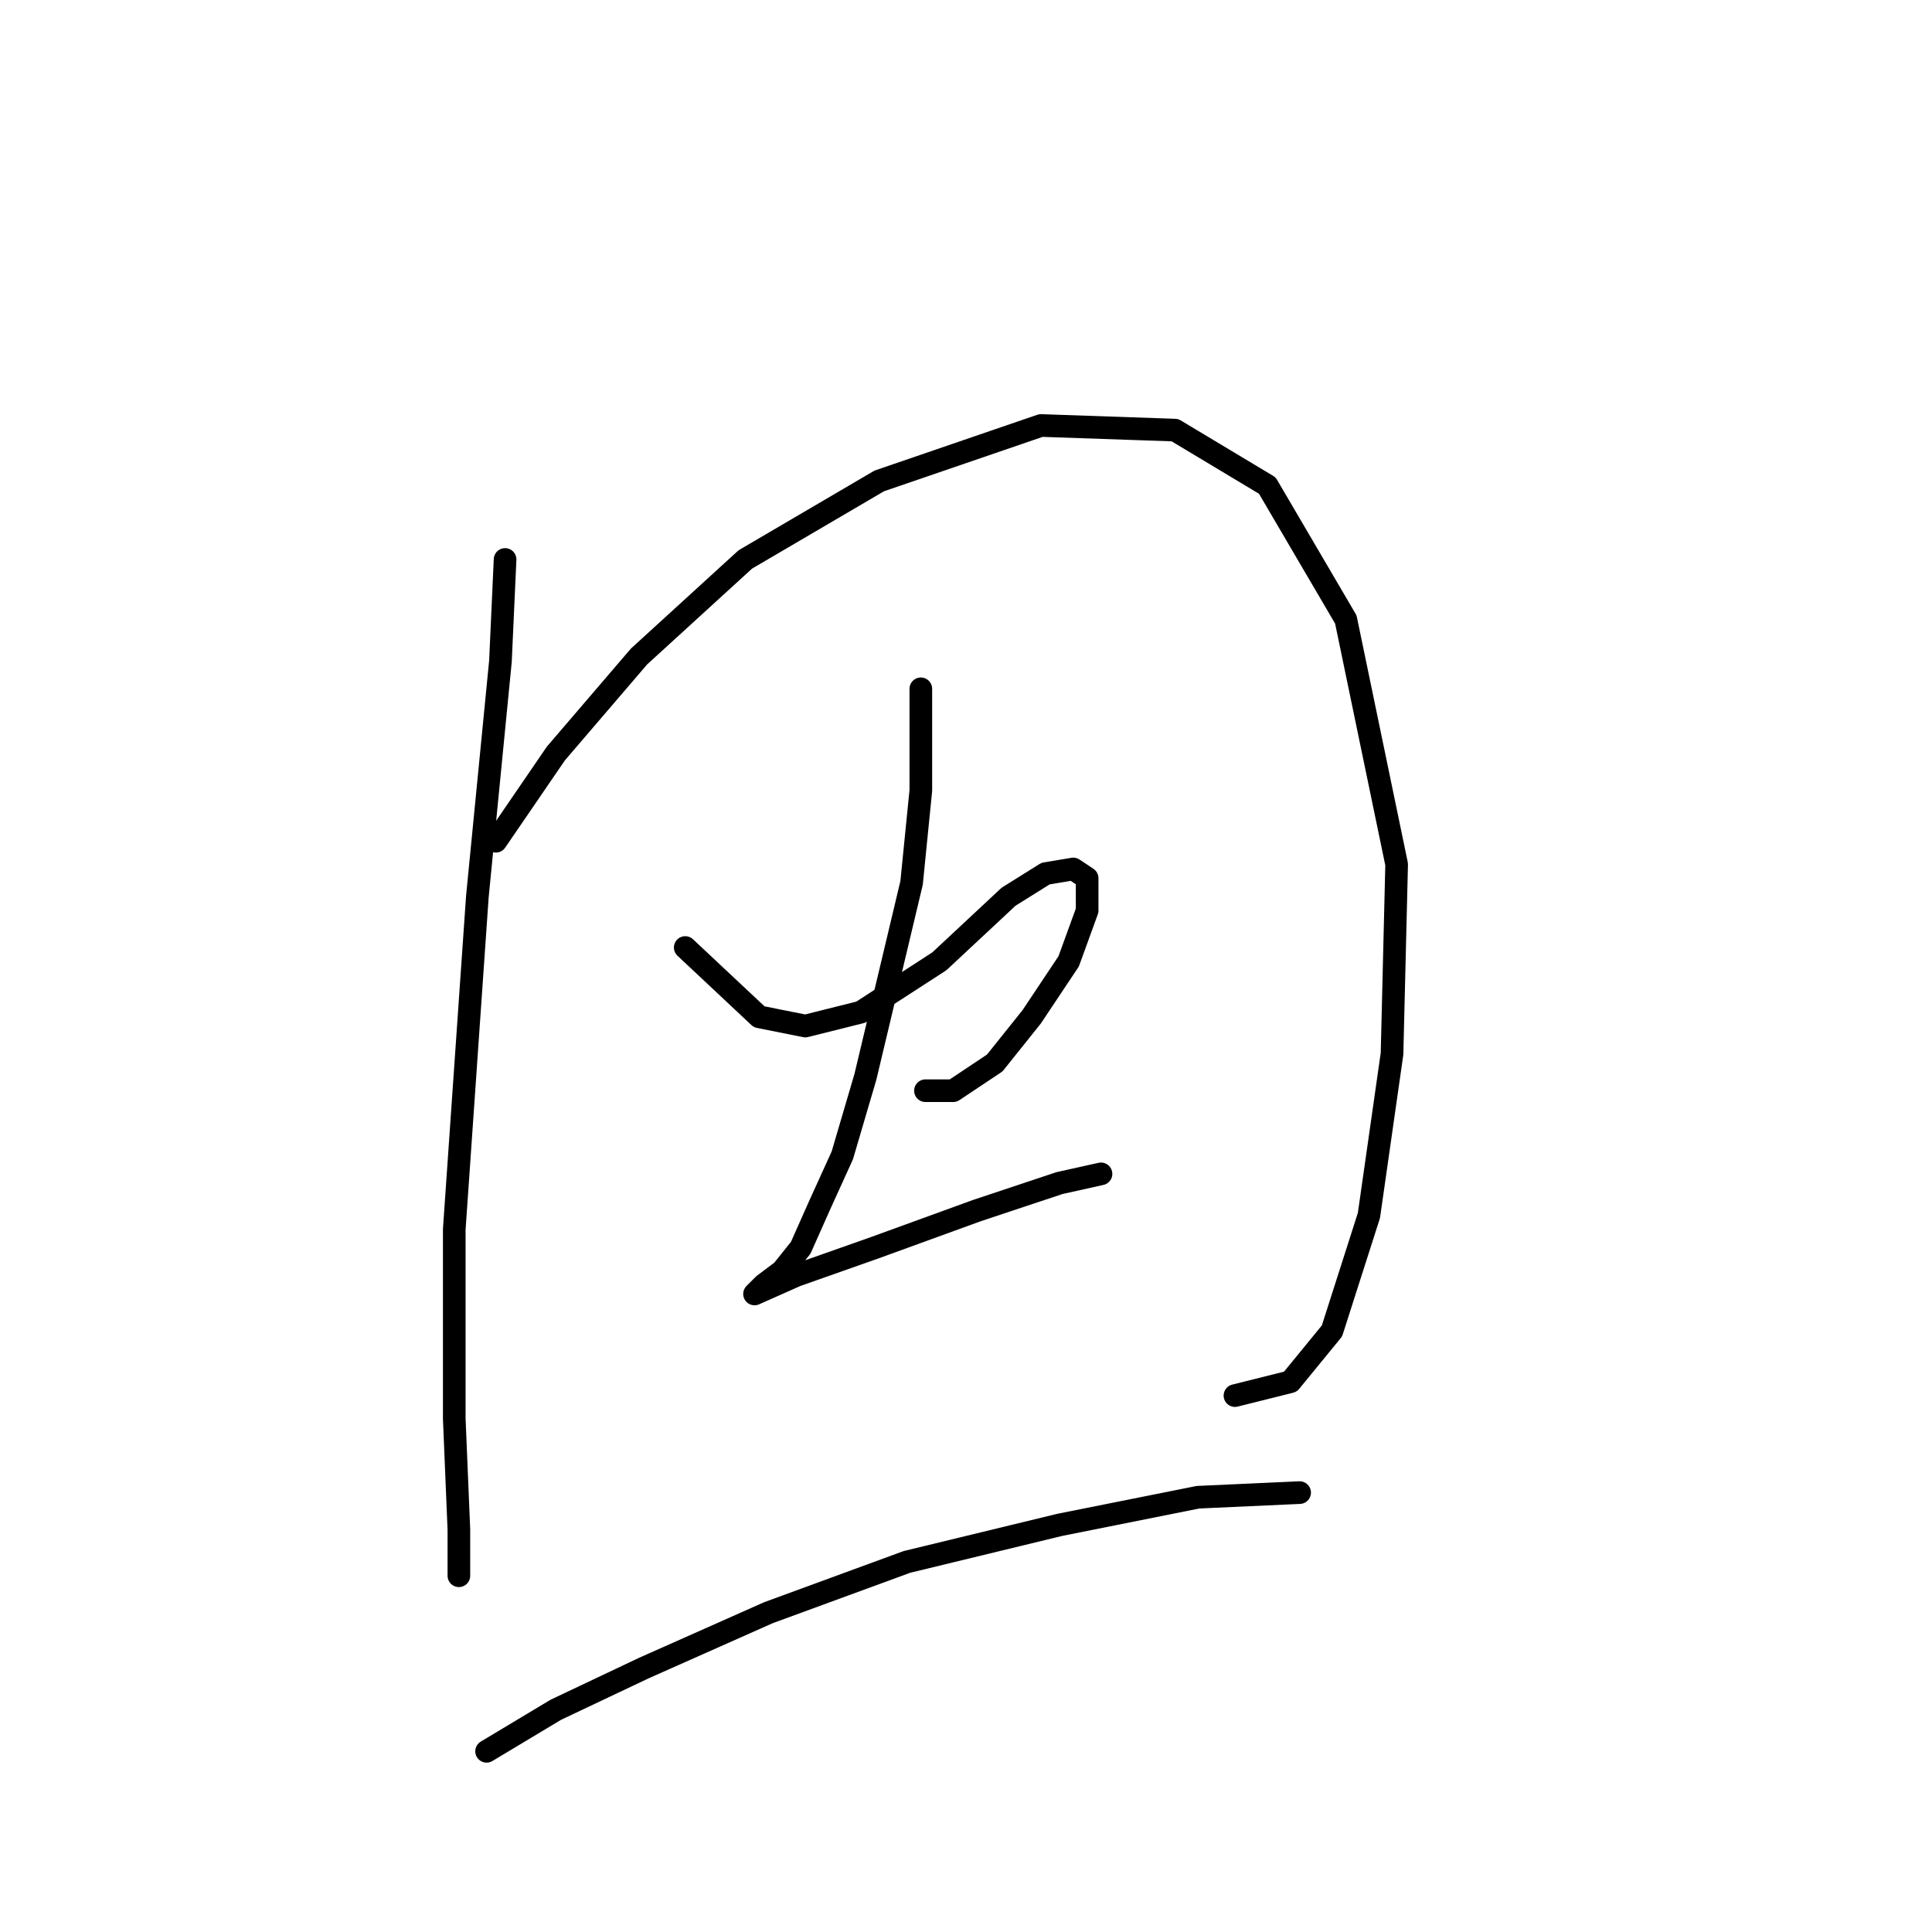 <?xml version="1.0" standalone="no"?>
    <svg width="256" height="256" xmlns="http://www.w3.org/2000/svg" version="1.1">
    <polyline stroke="black" stroke-width="3" stroke-linecap="round" fill="transparent" stroke-linejoin="round" points="66.925 74.131 66.313 87.598 63.253 118.816 60.192 162.888 60.192 187.985 60.804 202.675 60.804 208.796 60.804 207.572 60.804 207.572 " />
        <polyline stroke="black" stroke-width="3" stroke-linecap="round" fill="transparent" stroke-linejoin="round" points="65.701 111.47 73.659 99.84 84.677 86.986 98.755 74.131 116.506 63.726 137.93 56.38 155.682 56.992 167.924 64.338 178.33 82.089 185.063 114.531 184.451 139.628 181.39 161.052 176.494 176.354 170.984 183.088 163.639 184.924 163.639 184.924 " />
        <polyline stroke="black" stroke-width="3" stroke-linecap="round" fill="transparent" stroke-linejoin="round" points="90.798 125.549 100.591 134.731 106.713 135.955 114.058 134.119 124.464 127.385 133.646 118.816 138.543 115.755 142.215 115.143 144.052 116.367 144.052 120.652 141.603 127.385 136.706 134.731 131.809 140.852 126.3 144.524 122.628 144.524 122.628 144.524 " />
        <polyline stroke="black" stroke-width="3" stroke-linecap="round" fill="transparent" stroke-linejoin="round" points="122.015 91.271 122.015 104.737 120.791 116.979 117.731 129.834 114.67 142.688 111.61 153.094 108.549 159.827 106.1 165.336 103.652 168.397 101.204 170.233 99.979 171.457 99.979 171.457 105.488 169.009 115.894 165.336 129.361 160.439 140.379 156.767 145.888 155.543 145.888 155.543 " />
        <polyline stroke="black" stroke-width="3" stroke-linecap="round" fill="transparent" stroke-linejoin="round" points="64.477 232.057 73.659 226.548 85.289 221.039 101.816 213.693 120.179 206.96 140.379 202.063 158.742 198.39 172.209 197.778 172.209 197.778 " />
        </svg>
